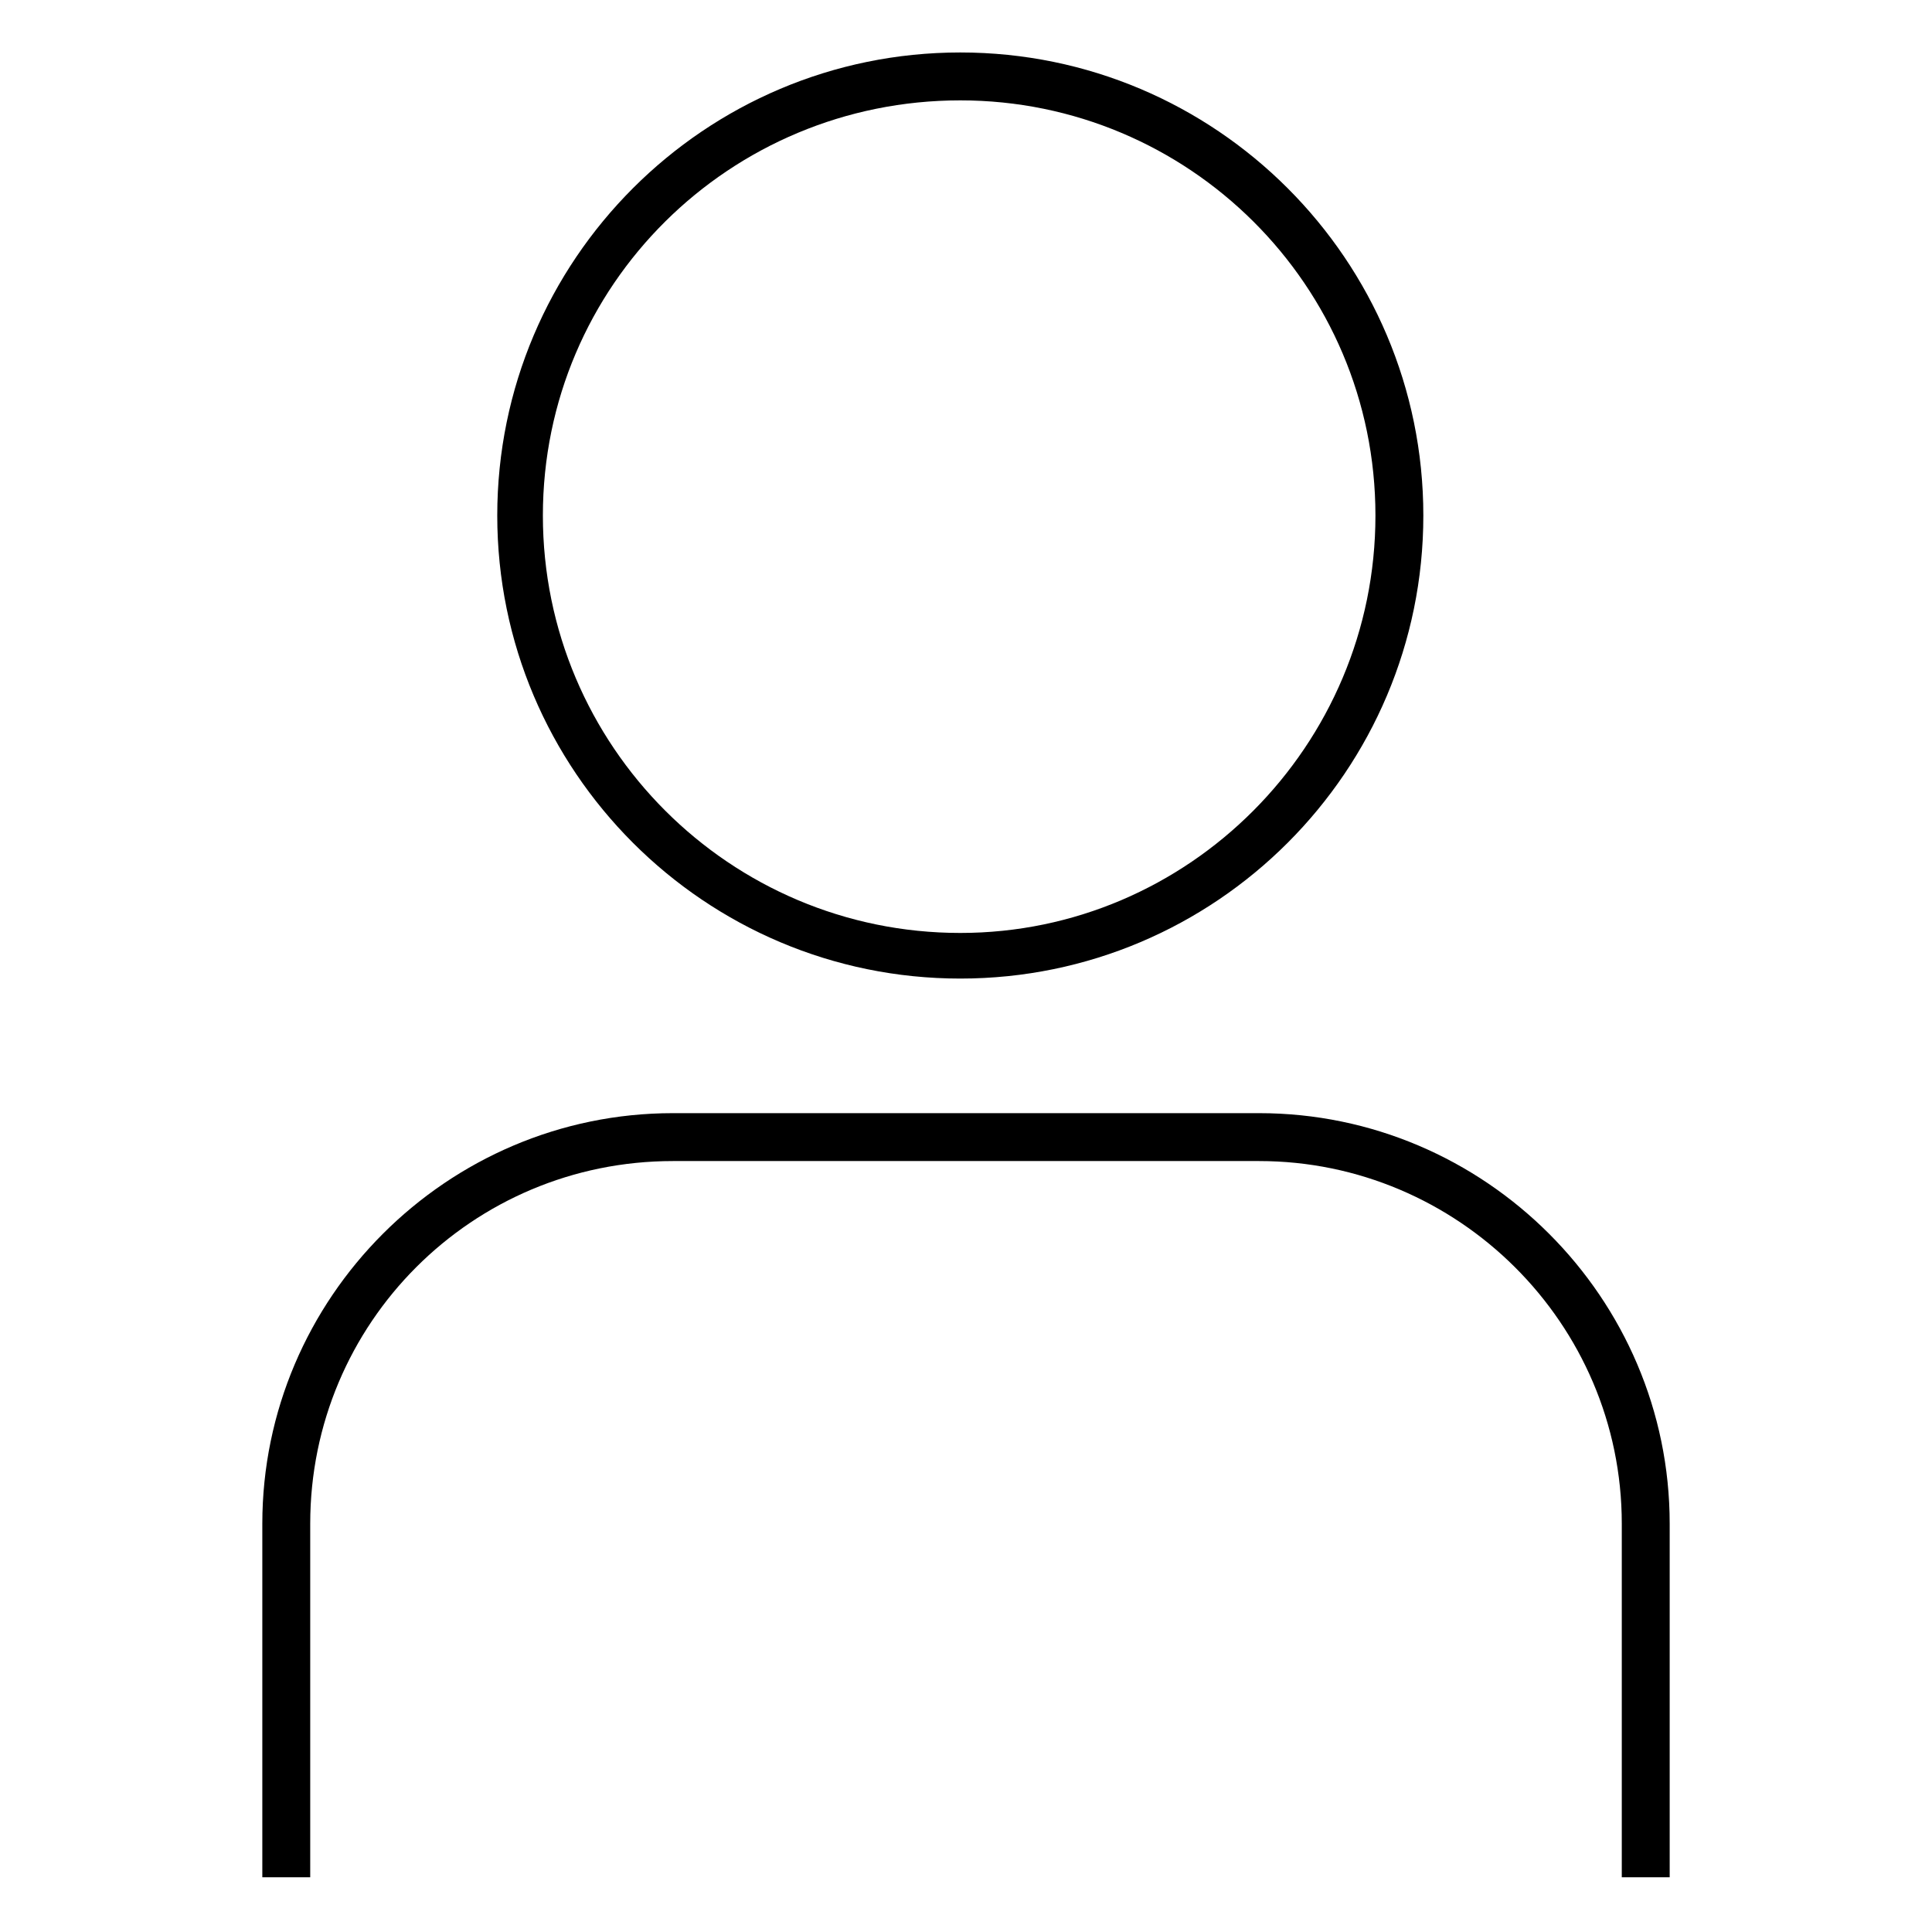 <svg xmlns="http://www.w3.org/2000/svg" xmlns:xlink="http://www.w3.org/1999/xlink" xml:space="preserve" version="1.1" style="shape-rendering:geometricPrecision;text-rendering:geometricPrecision;image-rendering:optimizeQuality;" viewBox="0 0 847 835" x="0px" y="0px" fill-rule="evenodd" clip-rule="evenodd"><defs><style type="text/css">
   
    .fil0 {fill:black}
   
  </style></defs><g><path class="fil0" d="M421 23c112,0 203,91 203,203 0,112 -91,203 -203,203 -112,0 -203,-91 -203,-203 0,-112 91,-203 203,-203zm0 21c100,0 182,81 182,182 0,101 -82,183 -182,183 -101,0 -183,-82 -183,-183 0,-101 82,-182 183,-182zm-126 465l257 0c87,0 159,71 159,159l0 155 21 0 0 -155c0,-99 -81,-180 -180,-180l-257 0c-99,0 -180,81 -180,180l0 155 21 0 0 -155c0,-88 71,-159 159,-159z"/></g></svg>